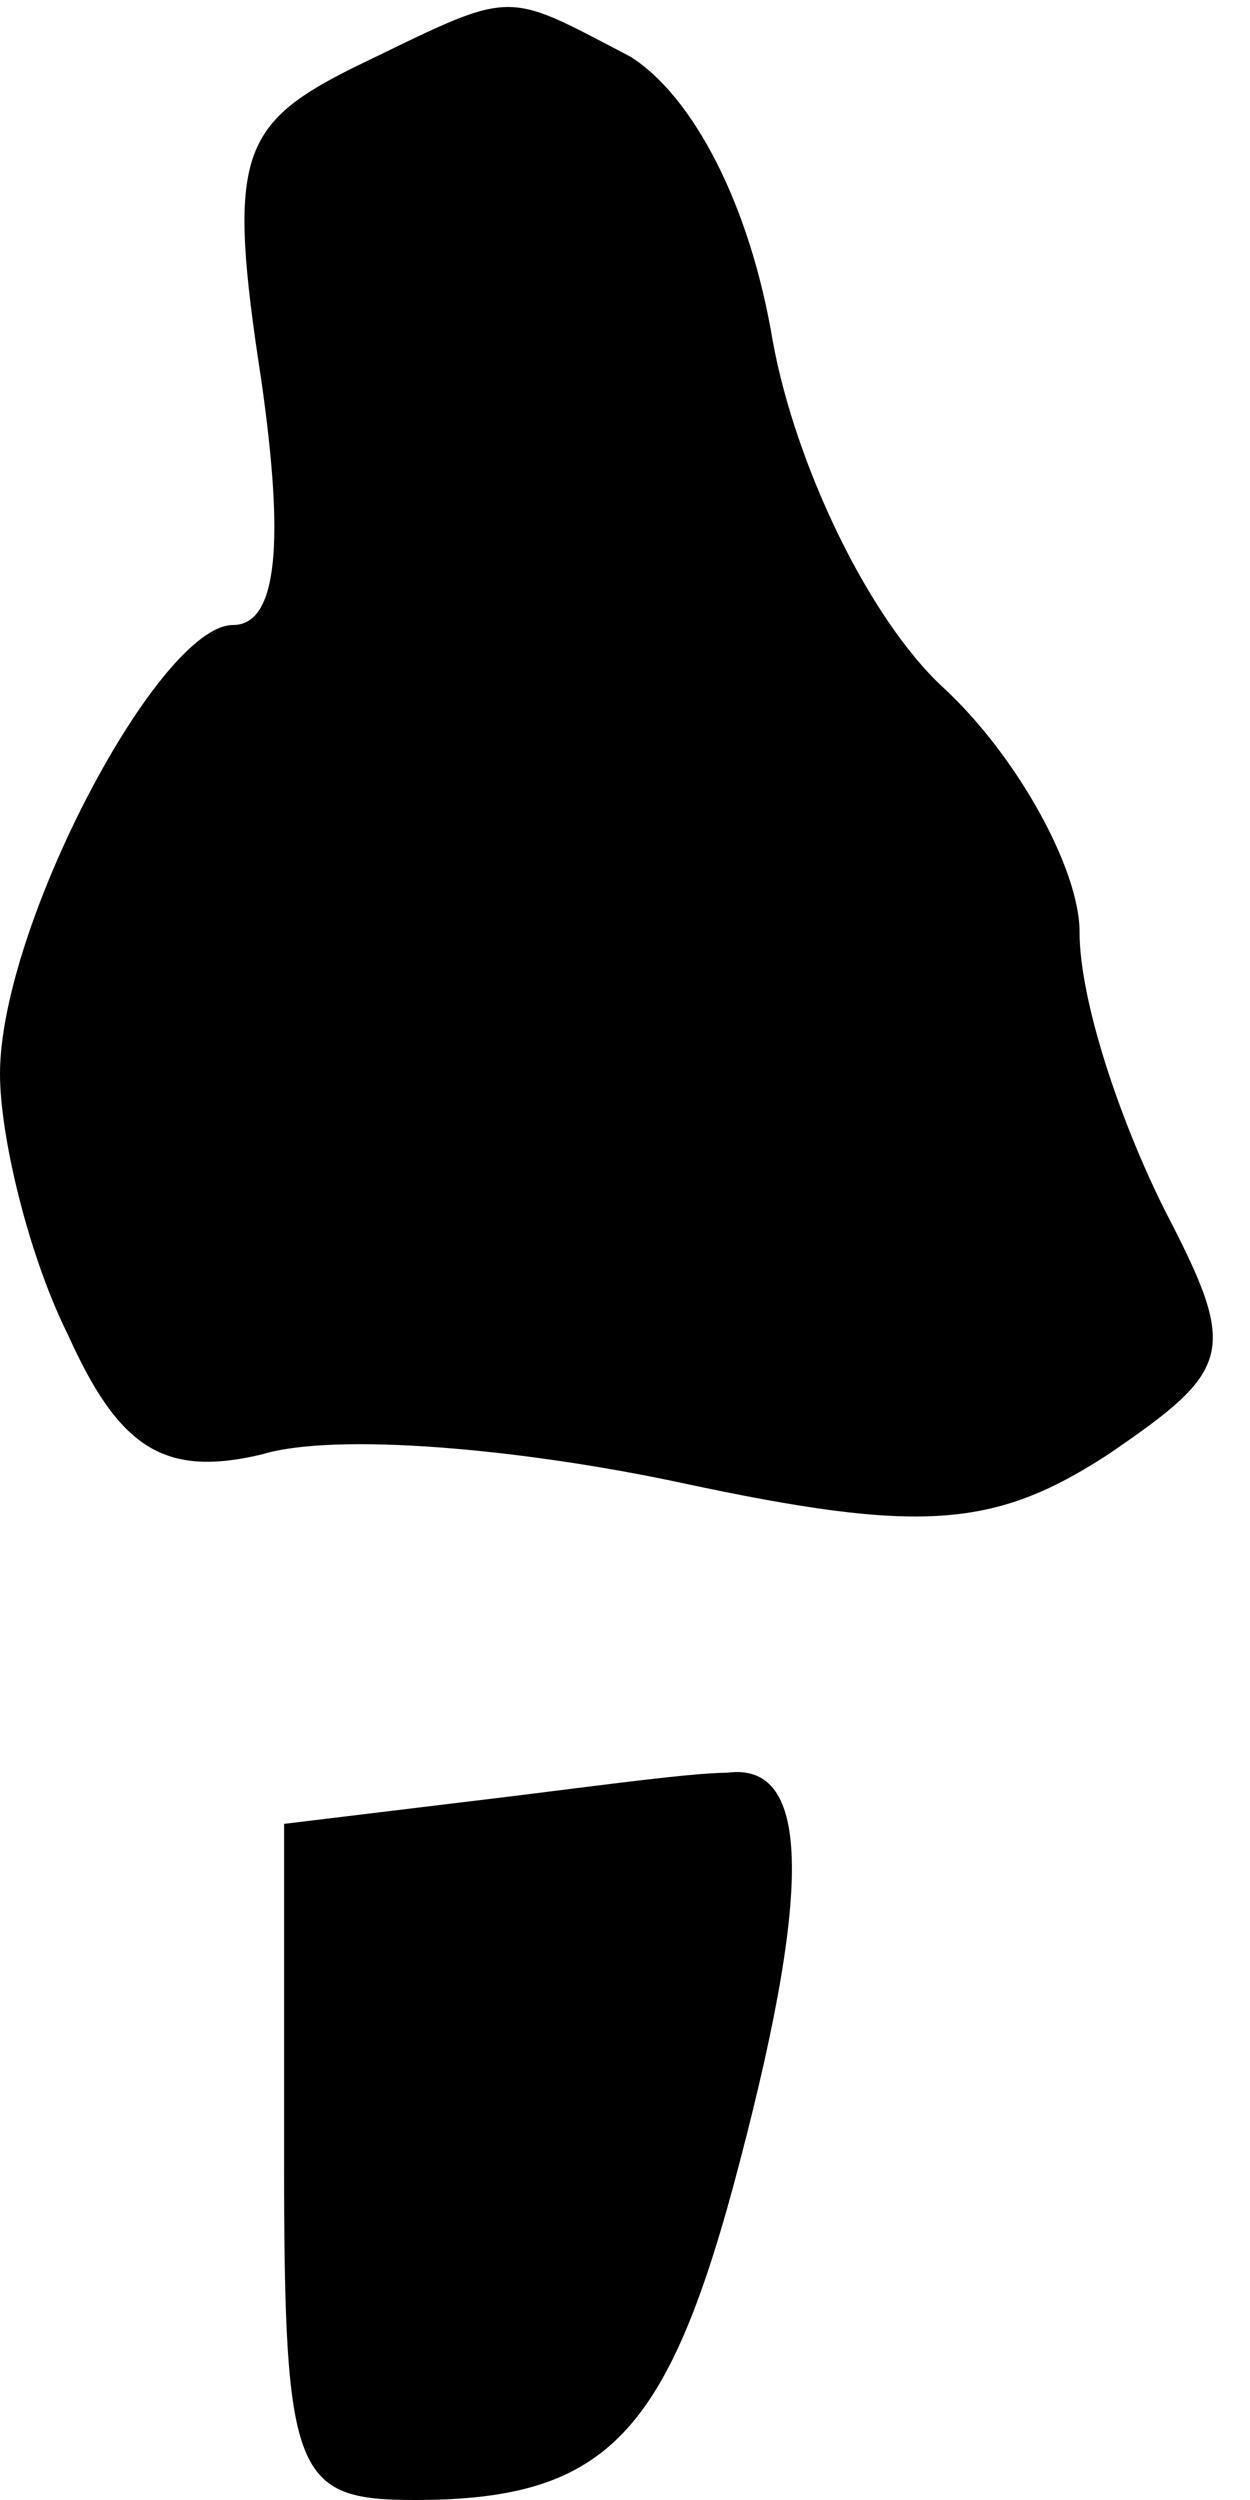 <?xml version="1.0" standalone="no"?>
<!DOCTYPE svg PUBLIC "-//W3C//DTD SVG 20010904//EN"
 "http://www.w3.org/TR/2001/REC-SVG-20010904/DTD/svg10.dtd">
<svg version="1.0" xmlns="http://www.w3.org/2000/svg"
 width="22pt" height="44pt" viewBox="0 0 22 44"
 preserveAspectRatio="xMidYMid meet">
<g transform="translate(0,44) scale(0.1,-0.1)"
fill="#000000" stroke="none">
<path fill="#000000" stroke="none" d="M62 428 c-20 -10 -22 -16 -16 -55 4
-28 3 -43 -5 -43 -13 0 -41 -53 -41 -79 0 -11 5 -32 12 -46 9 -20 17 -25 34
-21 13 4 46 1 74 -5 42 -9 55 -8 75 5 22 15 23 18 10 43 -8 16 -15 37 -15 49
0 11 -11 31 -24 43 -13 12 -26 39 -30 61 -4 24 -14 43 -25 50 -23 12 -20 12
-49 -2z"/>
<path fill="#000000" stroke="none" d="M83 123 l-33 -4 0 -60 c0 -55 2 -59 23
-59 33 0 44 11 56 55 14 52 14 75 -1 73 -7 0 -28 -3 -45 -5z"/>
</g>
</svg>
